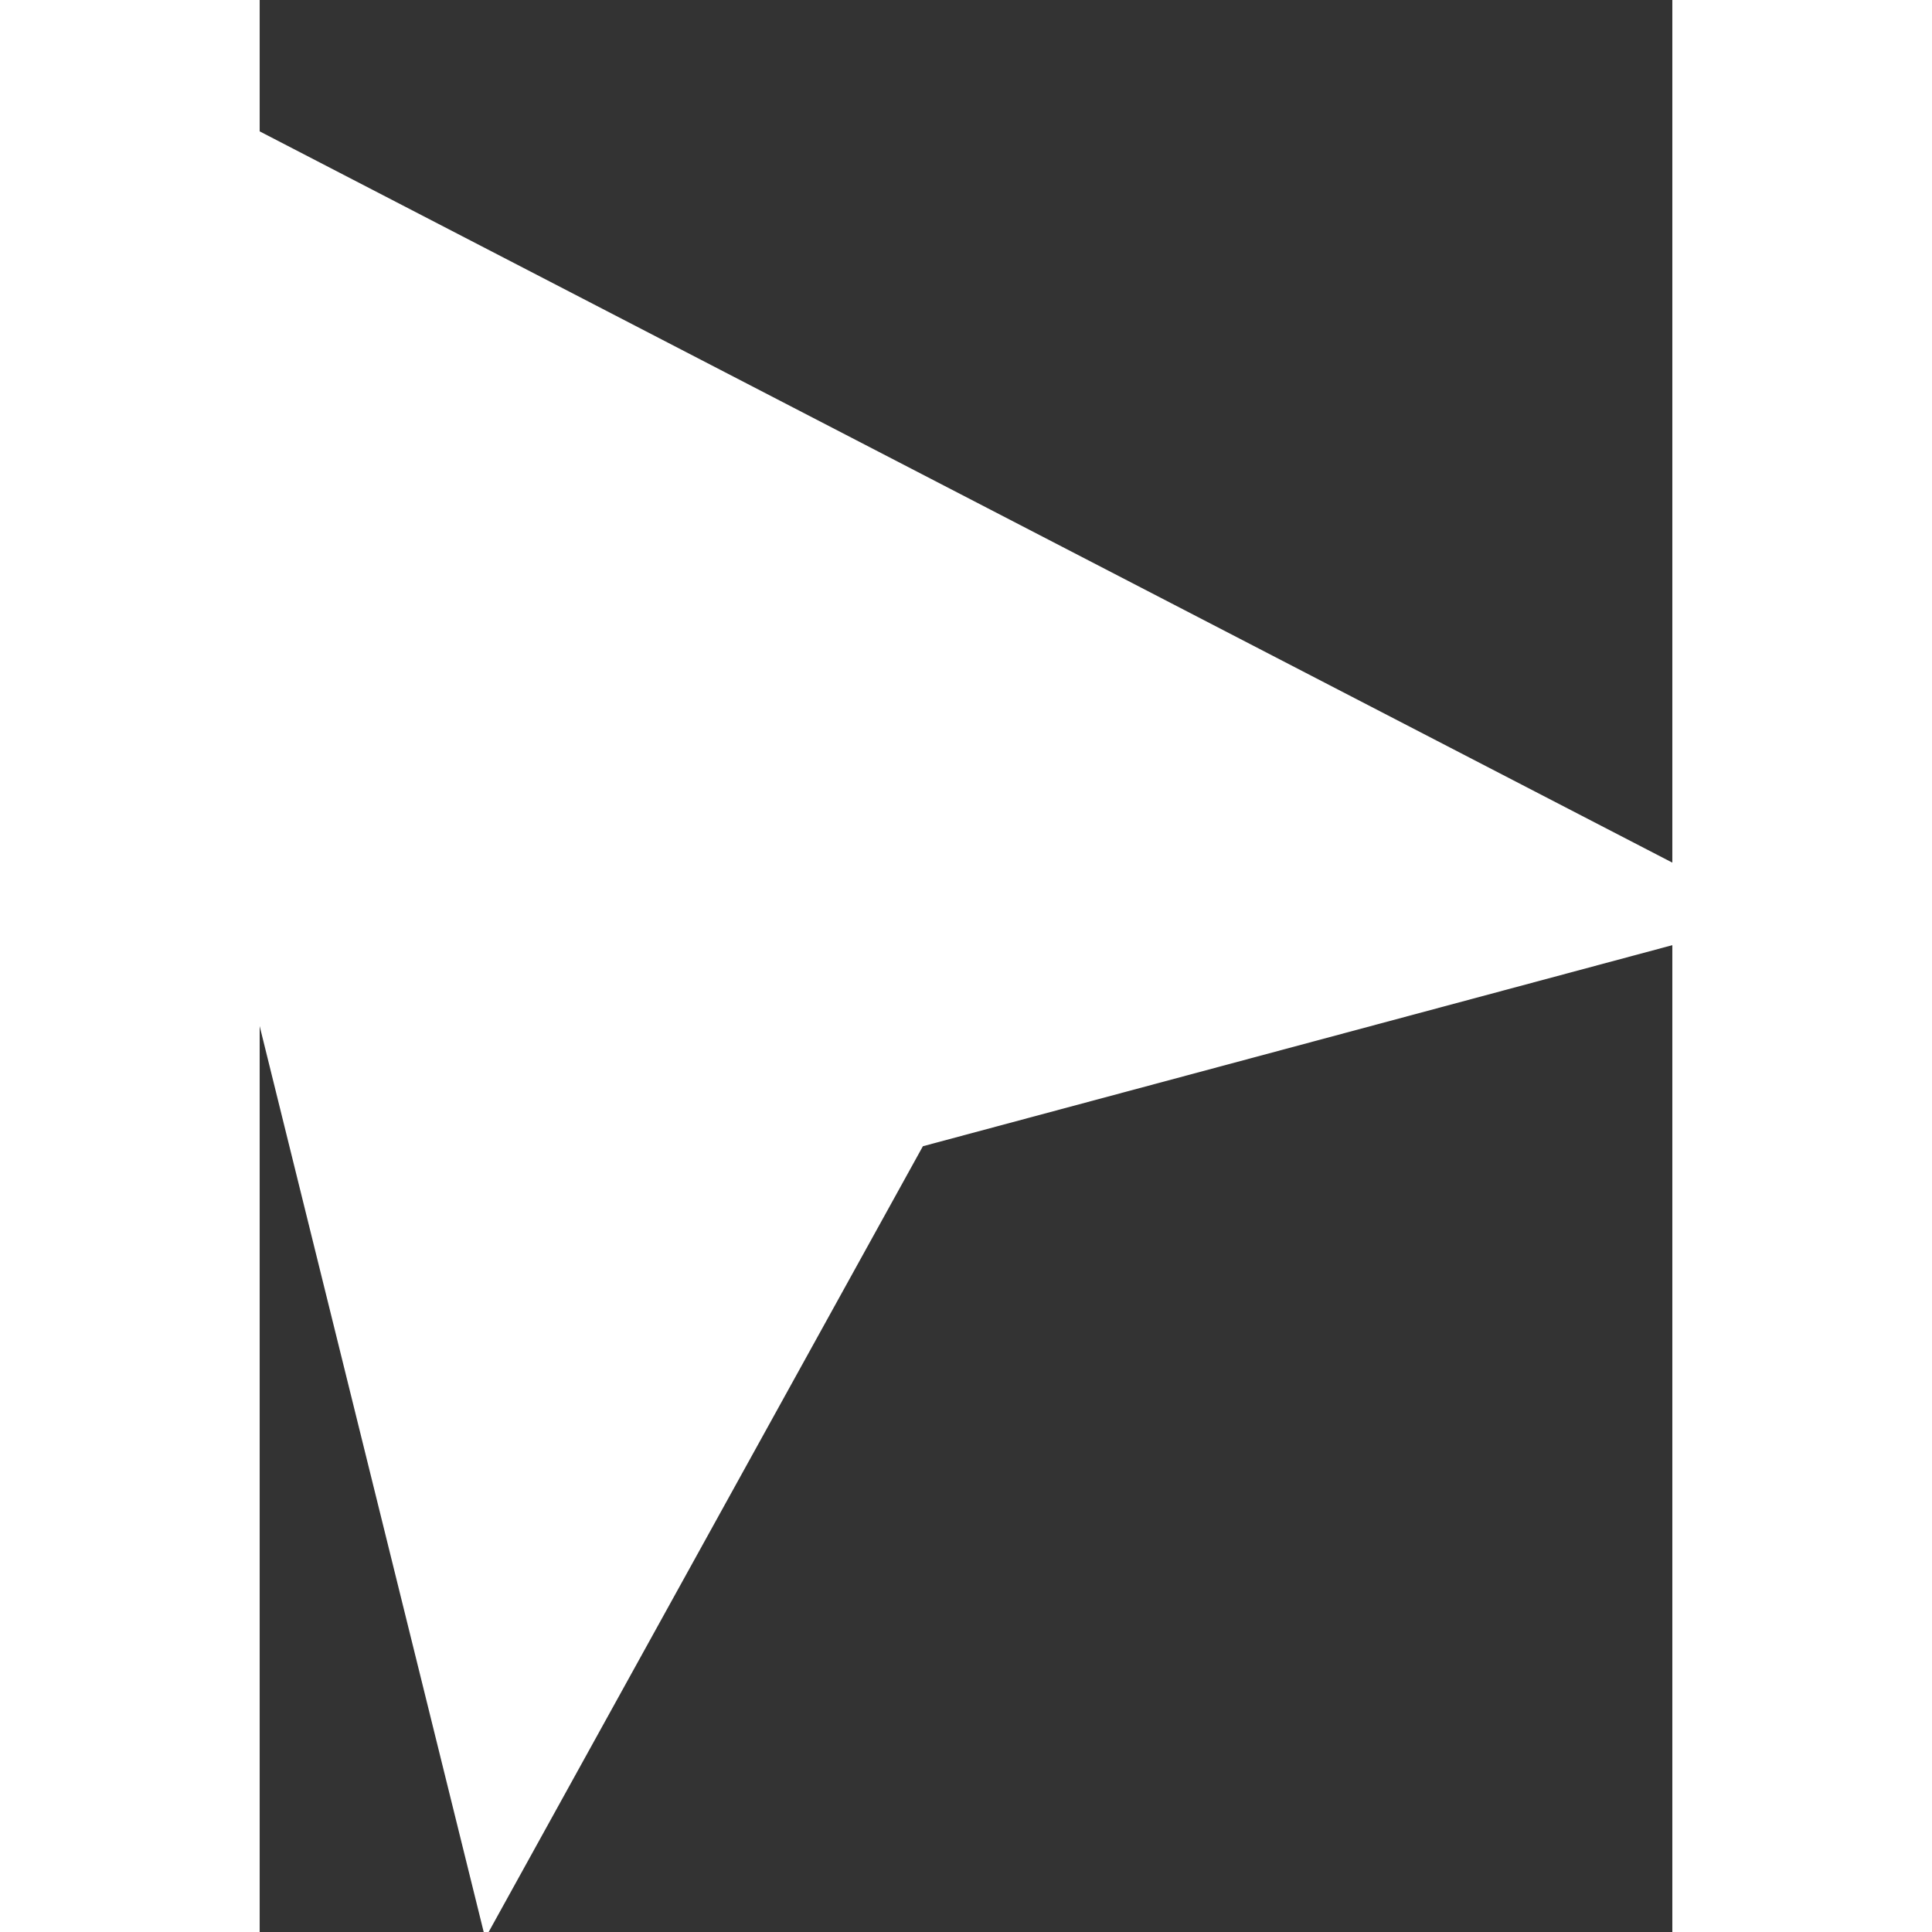<?xml version="1.0" encoding="UTF-8" standalone="no"?>
<svg
   xmlns:dc="http://purl.org/dc/elements/1.1/"
   xmlns:cc="http://creativecommons.org/ns#"
   xmlns:rdf="http://www.w3.org/1999/02/22-rdf-syntax-ns#"
   xmlns:svg="http://www.w3.org/2000/svg"
   xmlns="http://www.w3.org/2000/svg"
   xmlns:sodipodi="http://sodipodi.sourceforge.net/DTD/sodipodi-0.dtd"
   xmlns:inkscape="http://www.inkscape.org/namespaces/inkscape"
   xml:space="preserve"
   style="shape-rendering:geometricPrecision;text-rendering:geometricPrecision;image-rendering:optimizeQuality;"
   width="128"
   height="128"
   viewBox="0 0 85 116.25"
   x="0px"
   y="0px"
   fill-rule="evenodd"
   clip-rule="evenodd"
   version="1.1"
   id="svg10"
   sodipodi:docname="pointer.svg"
   inkscape:version="0.92.4 5da689c313, 2019-01-14"><rect x="0" y="0" width="85" height="116.25" fill="#333333" stroke="none"/><sodipodi:namedview
     pagecolor="#ffffff"
     bordercolor="#666666"
     borderopacity="1"
     objecttolerance="10"
     gridtolerance="10"
     guidetolerance="10"
     inkscape:pageopacity="0"
     inkscape:pageshadow="2"
     inkscape:window-width="2514"
     inkscape:window-height="1384"
     id="namedview12"
     showgrid="false"
     inkscape:zoom="1.84375"
     inkscape:cx="-39.864407"
     inkscape:cy="61.830508"
     inkscape:window-x="46"
     inkscape:window-y="30"
     inkscape:window-maximized="1"
     inkscape:current-layer="svg10" /><defs
     id="defs4"><style
       type="text/css"
       id="style2">
   
    .fil0 {fill:white}
   
  </style></defs><g
     id="g8"
     style="fill:#ffffff"
     transform="matrix(1.254,0,0,1.254,-15.27,0)"><polygon
       class="fil0"
       points="44,55 23,93 0,0 85,44 "
       id="polygon6"
       style="fill:#ffffff" /></g></svg>